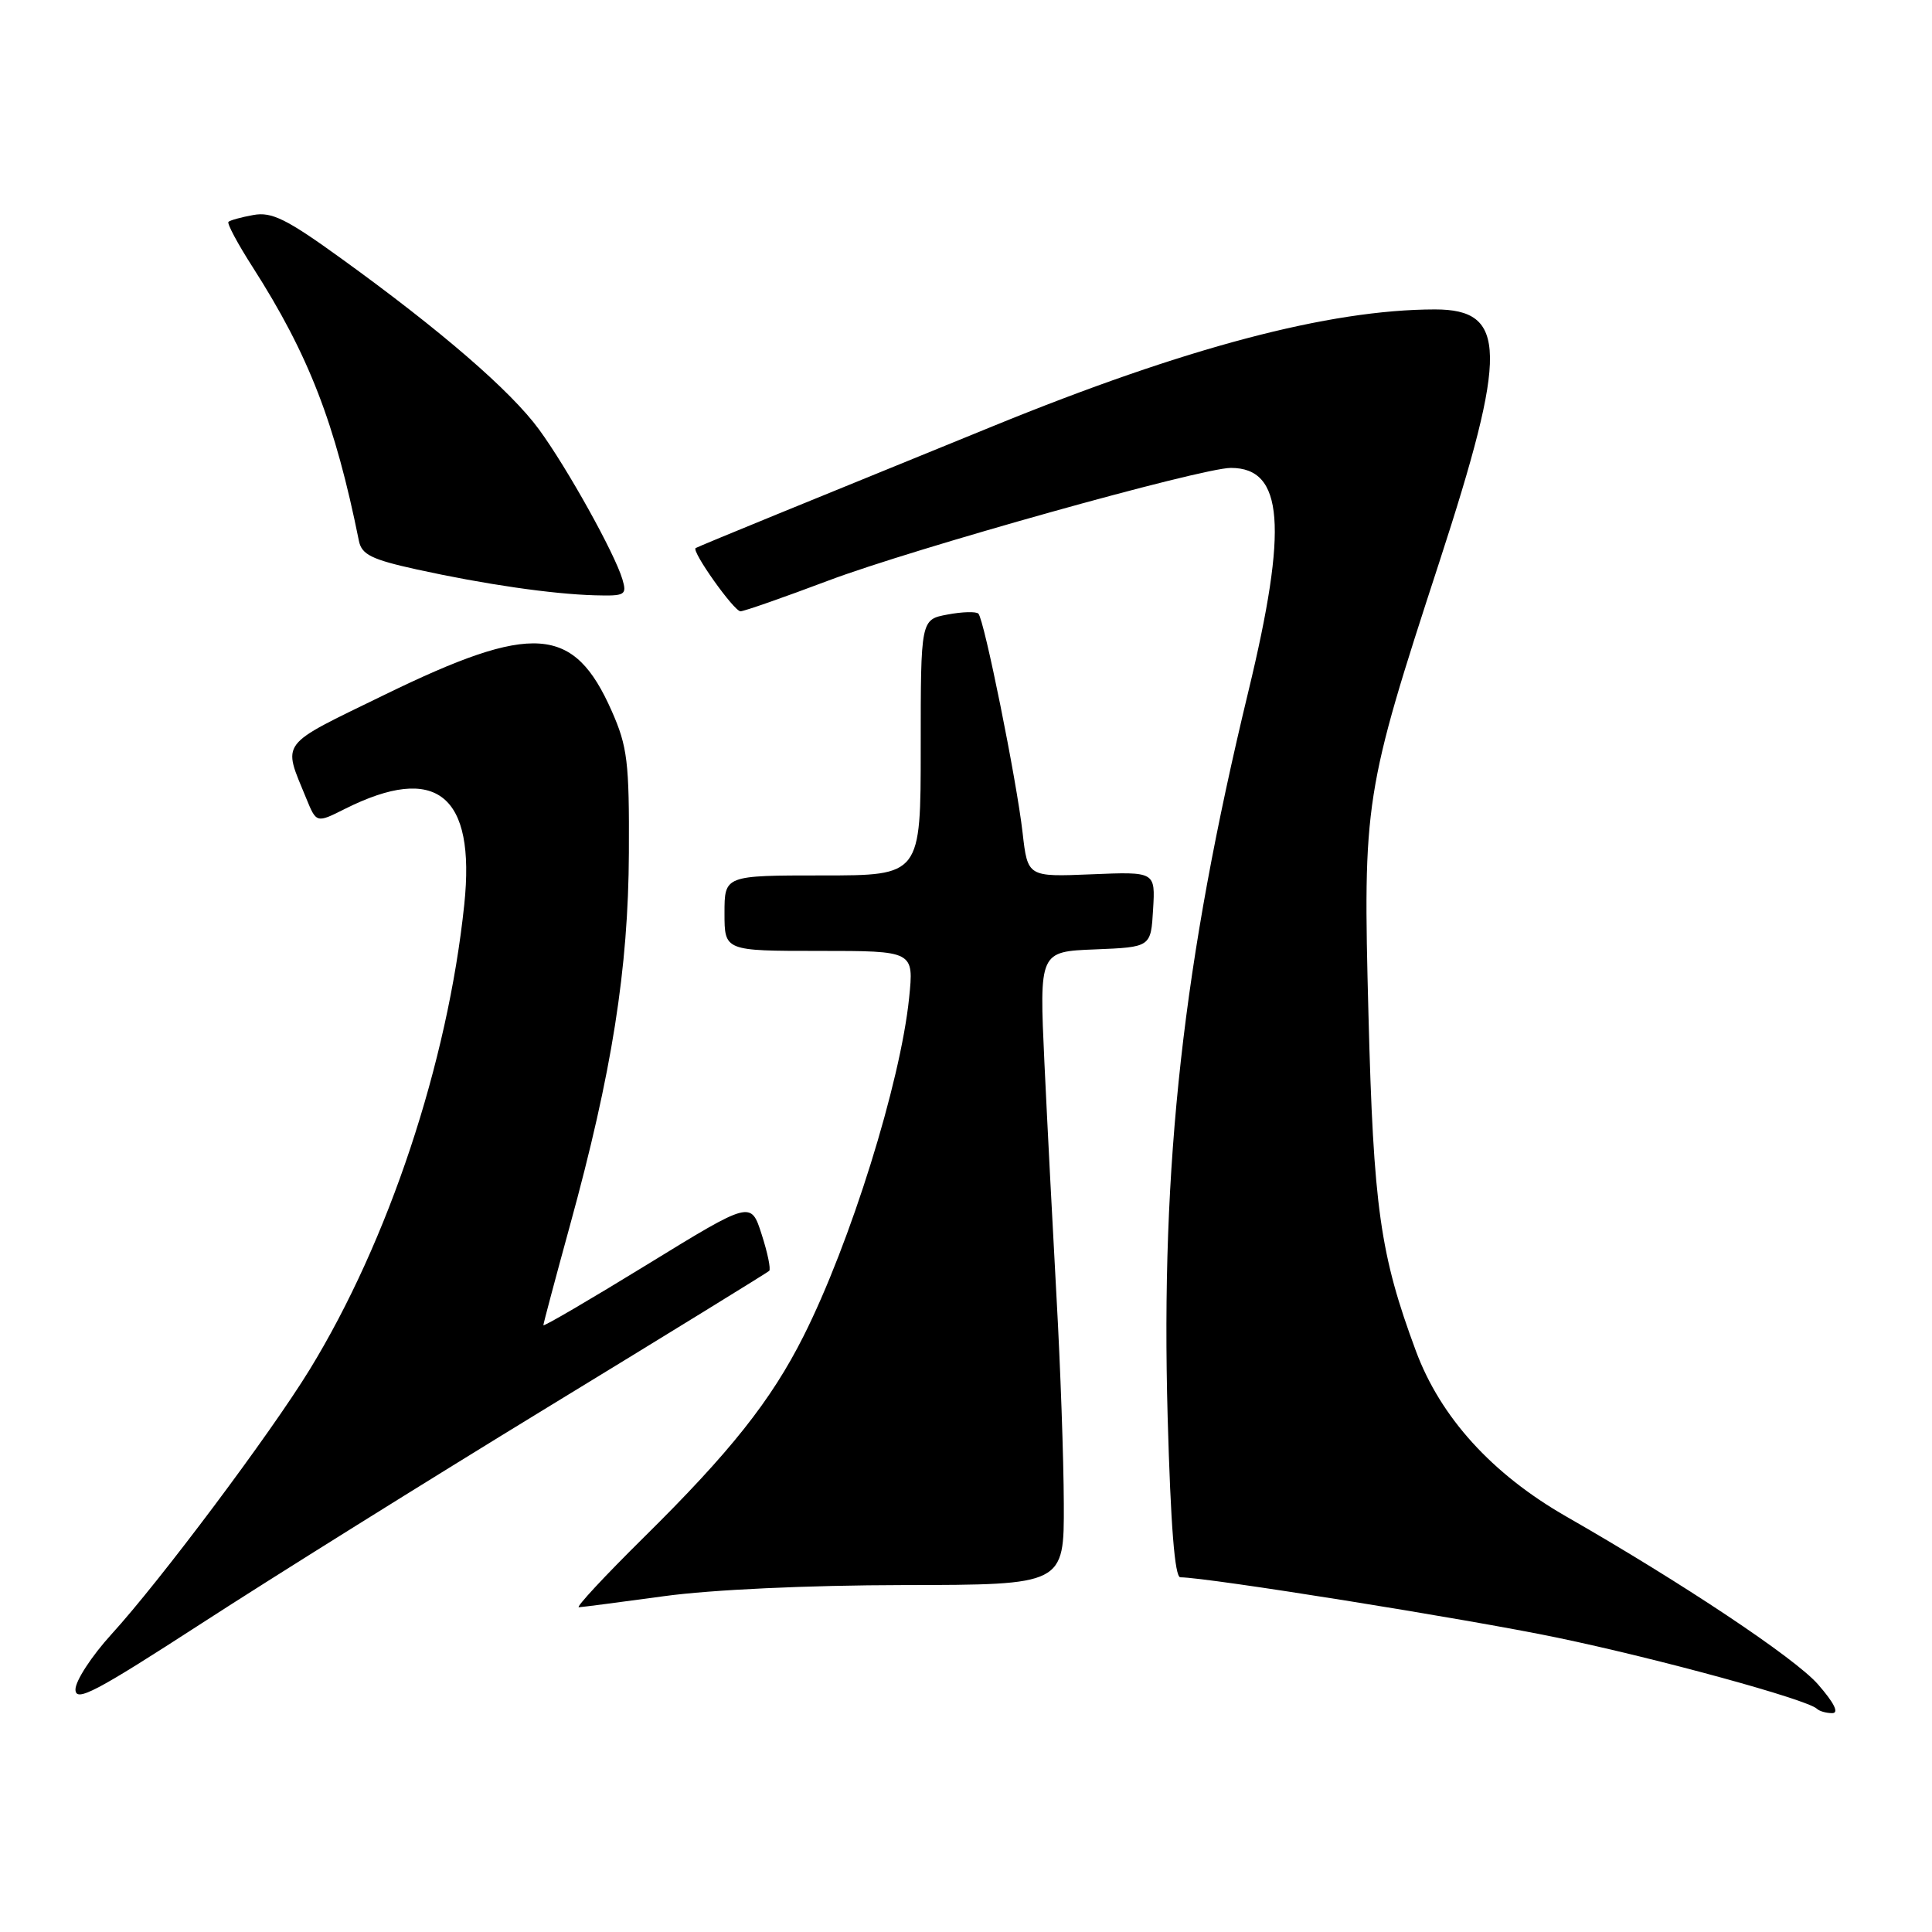 <?xml version="1.0" encoding="UTF-8" standalone="no"?>
<!DOCTYPE svg PUBLIC "-//W3C//DTD SVG 1.1//EN" "http://www.w3.org/Graphics/SVG/1.1/DTD/svg11.dtd" >
<svg xmlns="http://www.w3.org/2000/svg" xmlns:xlink="http://www.w3.org/1999/xlink" version="1.1" viewBox="0 0 256 256">
 <g >
 <path fill="currentColor"
d=" M 240.87 223.16 C 237.81 219.68 222.88 209.73 207.51 200.93 C 197.69 195.30 190.87 187.79 187.61 179.00 C 182.87 166.23 181.99 160.02 181.33 134.47 C 180.59 106.12 180.76 105.02 190.71 74.50 C 199.81 46.57 199.72 41.00 190.13 41.00 C 176.13 41.02 157.11 46.04 131.55 56.48 C 121.62 60.53 108.78 65.77 103.00 68.13 C 97.22 70.49 92.35 72.51 92.18 72.62 C 91.57 72.99 97.26 81.00 98.12 81.00 C 98.59 81.00 103.82 79.17 109.74 76.94 C 120.94 72.71 159.19 62.00 163.10 62.00 C 170.08 62.00 170.69 69.79 165.41 91.64 C 156.76 127.48 153.79 154.11 154.72 187.75 C 155.12 202.14 155.66 209.00 156.40 209.00 C 160.05 209.02 194.39 214.51 206.31 216.99 C 219.80 219.80 239.54 225.21 240.76 226.43 C 241.08 226.74 241.99 227.00 242.78 227.00 C 243.72 227.00 243.03 225.63 240.87 223.16 Z  M 72.50 186.51 C 88.45 176.78 101.69 168.62 101.92 168.40 C 102.16 168.17 101.71 165.99 100.92 163.55 C 99.50 159.12 99.50 159.12 85.75 167.56 C 78.19 172.20 72.00 175.82 72.00 175.60 C 72.00 175.38 73.59 169.42 75.53 162.35 C 81.09 142.12 83.26 128.38 83.33 113.00 C 83.39 100.95 83.14 98.93 81.06 94.22 C 76.04 82.85 70.64 82.46 50.92 92.08 C 36.80 98.96 37.44 98.11 40.58 105.79 C 41.93 109.08 41.93 109.08 45.71 107.18 C 57.82 101.11 63.04 105.29 61.52 119.84 C 59.33 140.83 51.48 164.44 41.02 181.50 C 35.78 190.04 21.23 209.47 14.75 216.57 C 12.14 219.44 10.00 222.72 10.00 223.86 C 10.00 225.61 12.61 224.24 26.75 215.08 C 35.96 209.11 56.55 196.25 72.50 186.51 Z  M 88.00 211.50 C 94.30 210.64 107.00 210.05 119.75 210.03 C 141.00 210.00 141.00 210.00 140.96 199.25 C 140.94 193.34 140.51 181.07 140.00 172.00 C 139.50 162.93 138.77 148.88 138.39 140.80 C 137.71 126.09 137.71 126.09 145.10 125.80 C 152.50 125.50 152.50 125.50 152.79 120.50 C 153.09 115.50 153.09 115.50 144.63 115.85 C 136.17 116.20 136.17 116.20 135.50 110.35 C 134.70 103.33 130.41 82.08 129.64 81.31 C 129.34 81.01 127.50 81.06 125.55 81.43 C 122.00 82.09 122.00 82.09 122.00 99.05 C 122.00 116.00 122.00 116.00 109.00 116.00 C 96.00 116.00 96.00 116.00 96.00 121.00 C 96.00 126.00 96.00 126.00 108.55 126.00 C 121.10 126.00 121.10 126.00 120.46 132.25 C 119.31 143.48 112.68 164.72 106.47 177.05 C 102.18 185.58 96.76 192.41 85.27 203.75 C 80.12 208.84 76.26 212.99 76.70 212.97 C 77.14 212.95 82.22 212.29 88.00 211.50 Z  M 82.47 76.75 C 81.44 73.30 75.17 62.03 71.42 56.90 C 67.68 51.79 58.45 43.81 45.24 34.27 C 37.98 29.02 36.01 28.04 33.57 28.49 C 31.96 28.78 30.47 29.19 30.27 29.40 C 30.06 29.61 31.51 32.33 33.51 35.44 C 40.90 47.00 44.41 56.05 47.56 71.68 C 47.93 73.49 49.25 74.14 55.25 75.46 C 64.19 77.42 73.12 78.72 78.82 78.88 C 82.85 78.99 83.09 78.85 82.47 76.75 Z "/>
</g>
</svg>